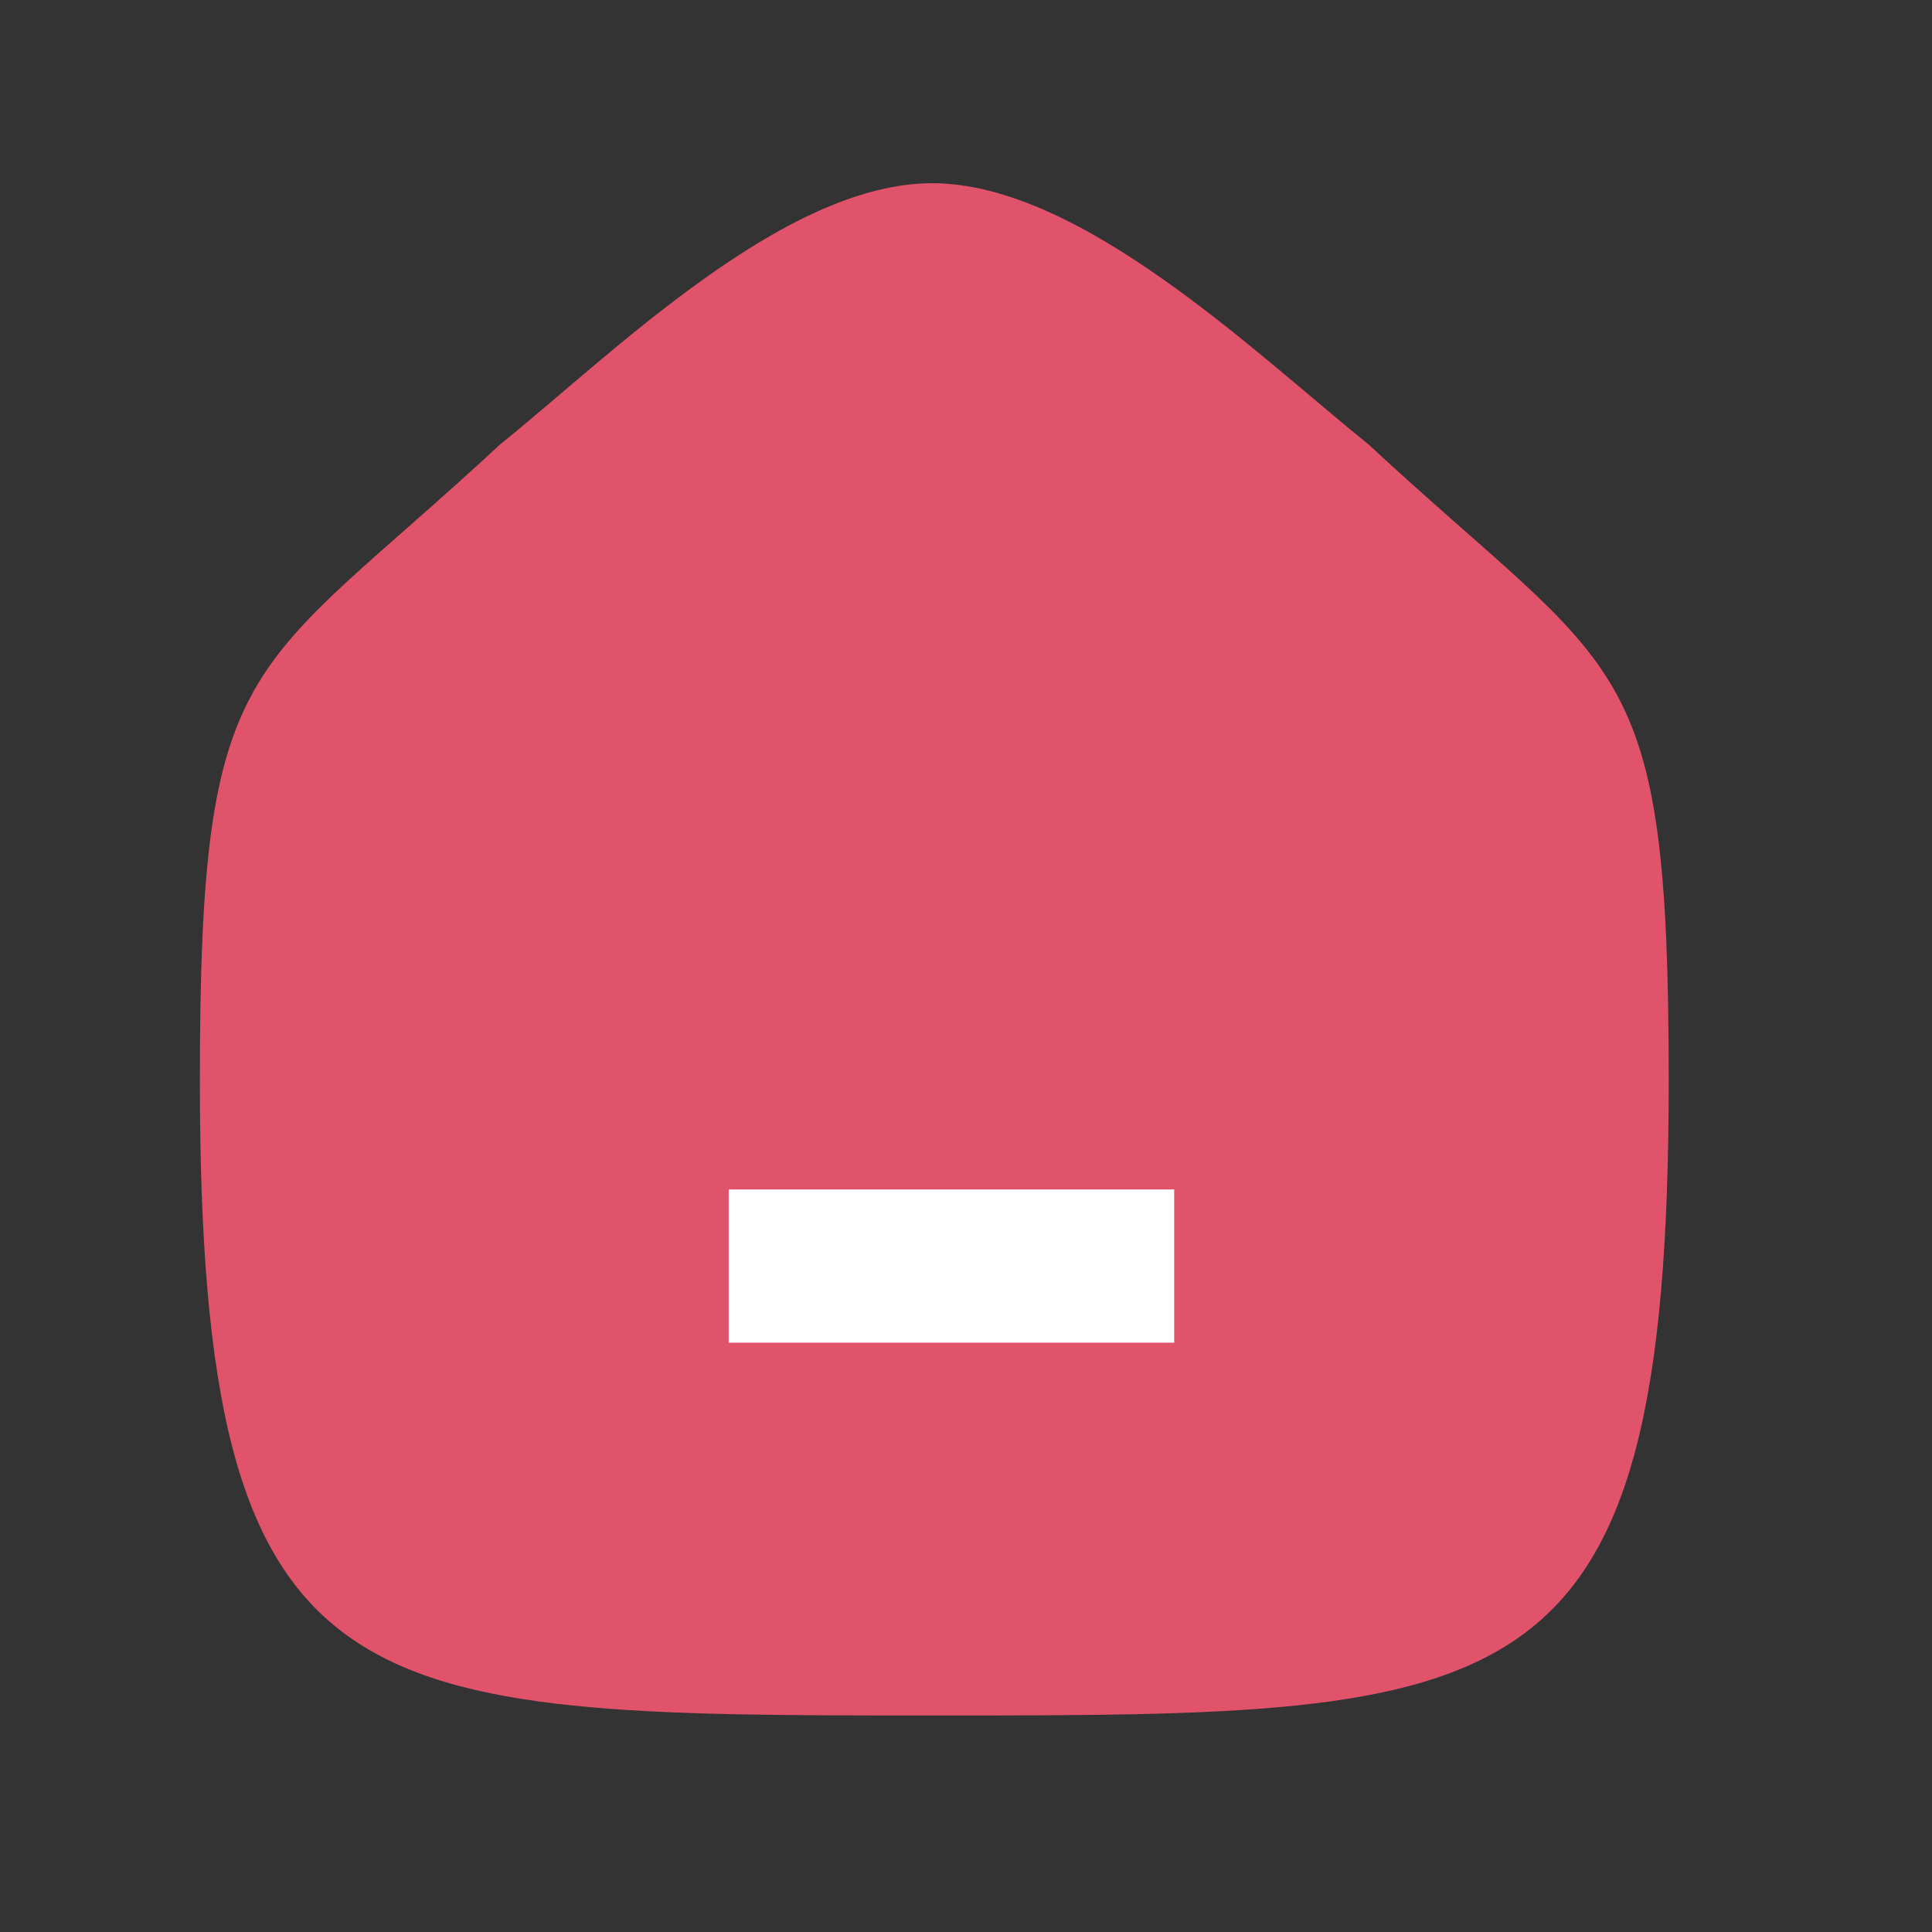 <svg width="29" height="29" viewBox="0 0 29 29" fill="none" xmlns="http://www.w3.org/2000/svg">
<rect x="0" y="0" width="29" height="29" fill="#333333" stroke="none"/>
<g id="Home 5">
<g id="Group" opacity="0.85">
<g id="Iconly/Curved/Home">
<g id="Home">
<path id="Stroke 2" fill-rule="evenodd" clip-rule="evenodd" d="M3 16.22C3 9.744 3.706 10.196 7.507 6.671C9.17 5.332 11.757 2.75 13.992 2.75C16.225 2.75 18.864 5.32 20.542 6.671C24.343 10.196 25.048 9.744 25.048 16.22C25.048 25.75 22.795 25.75 14.024 25.75C5.253 25.75 3 25.75 3 16.22Z" fill="#FF5874"/>
</g>
</g>
</g>
<g id="Stroke 1">
<path fill-rule="evenodd" clip-rule="evenodd" d="M10.938 19.004H17.625H10.938Z" fill="white"/>
<path d="M10.938 19.004H17.625" stroke="white" stroke-width="2.3" strokeLinecap="round" strokeLinejoin="round"/>
</g>
</g>
</svg>
